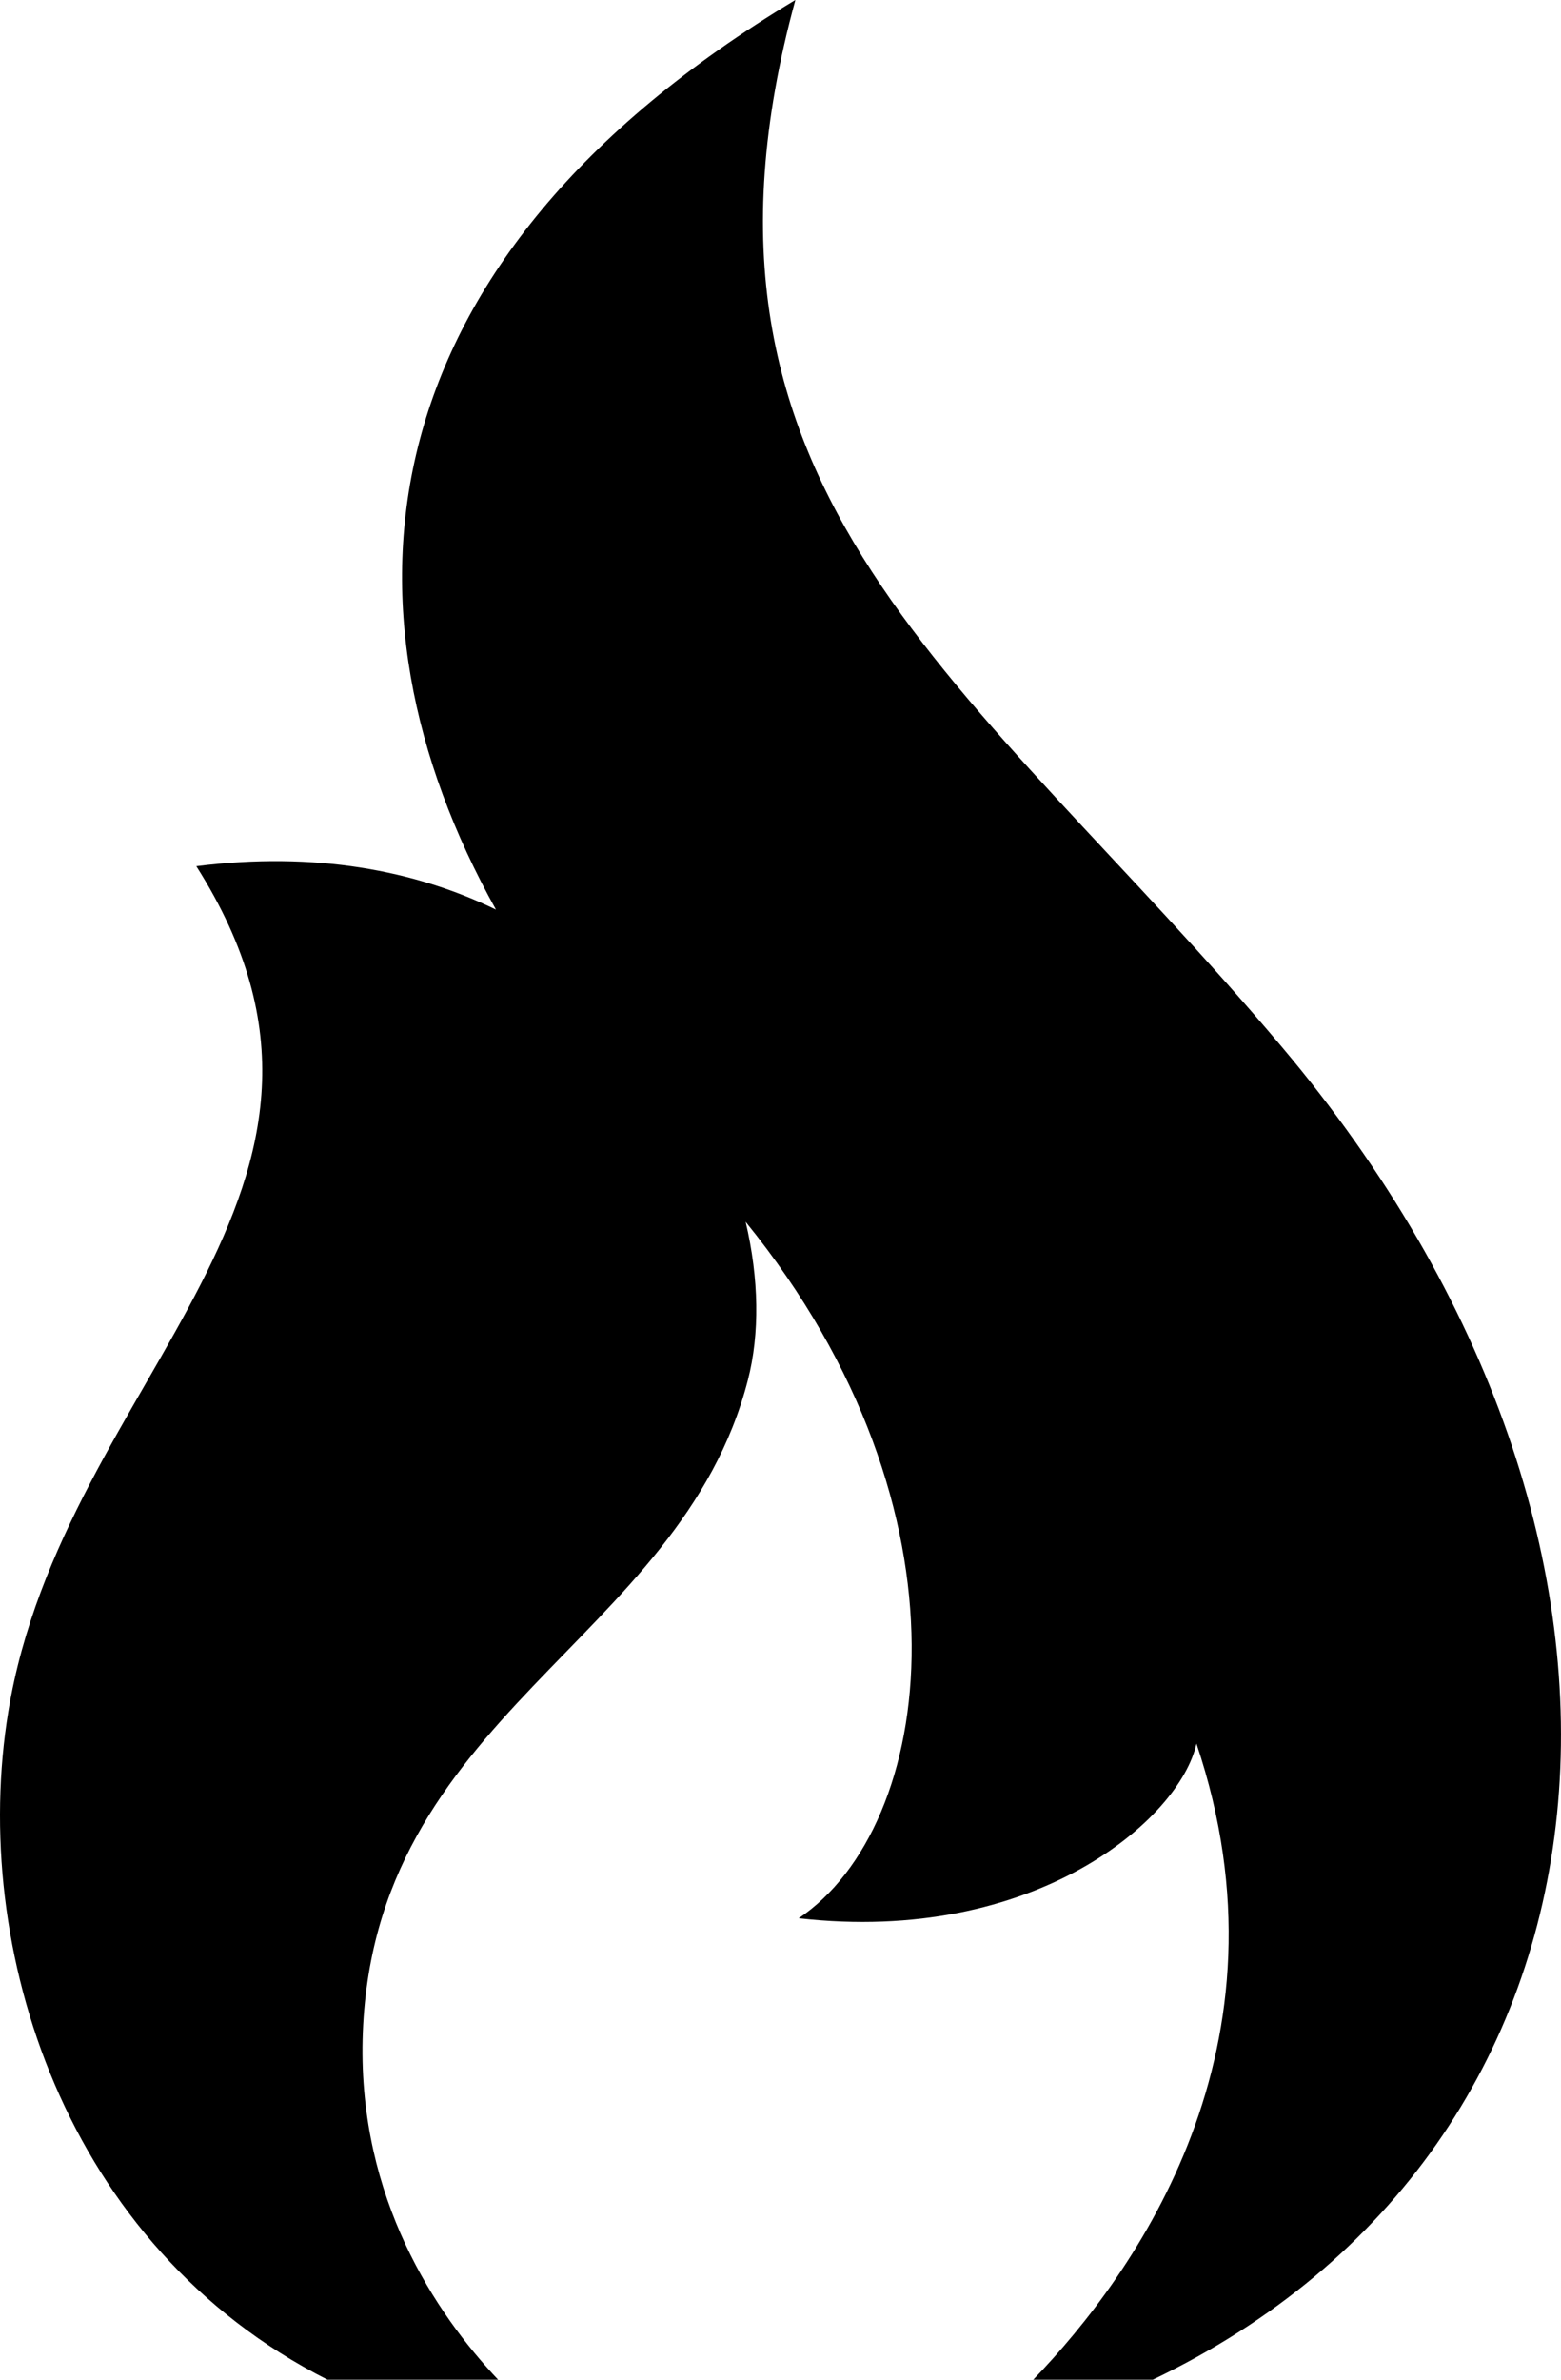 <?xml version="1.0" encoding="utf-8"?>
<!DOCTYPE svg PUBLIC "-//W3C//DTD SVG 1.1//EN" "http://www.w3.org/Graphics/SVG/1.1/DTD/svg11.dtd">
<svg version="1.1" id="flame" xmlns="http://www.w3.org/2000/svg" xmlns:xlink="http://www.w3.org/1999/xlink" x="0px" y="0px"
	 width="21px" height="32px" viewBox="0 0 21 32" enable-background="new 0 0 21 32" xml:space="preserve">
<path d="M4.406,32c-3.535-1.787-4.816-5.801-4.294-8.986C0.854,18.5,5.418,16.02,2.641,11.648c1.595-0.201,2.939,0.053,4.031,0.584
	C4.412,8.18,4.858,3.506,10.7,0c-1.819,6.66,2.379,9.141,6.543,14.076c5.678,6.73,4.776,14.814-1.735,17.924h-1.608
	c1.381-1.432,3.563-4.486,2.196-8.553c-0.225,1.016-2.18,2.709-5.351,2.348c1.835-1.229,2.454-5.461-0.714-9.365
	c0.18,0.764,0.191,1.506,0.03,2.129c-0.912,3.539-5.074,4.486-5.183,8.867C4.827,29.562,5.855,31.104,6.701,32H4.406z"/>
</svg>
